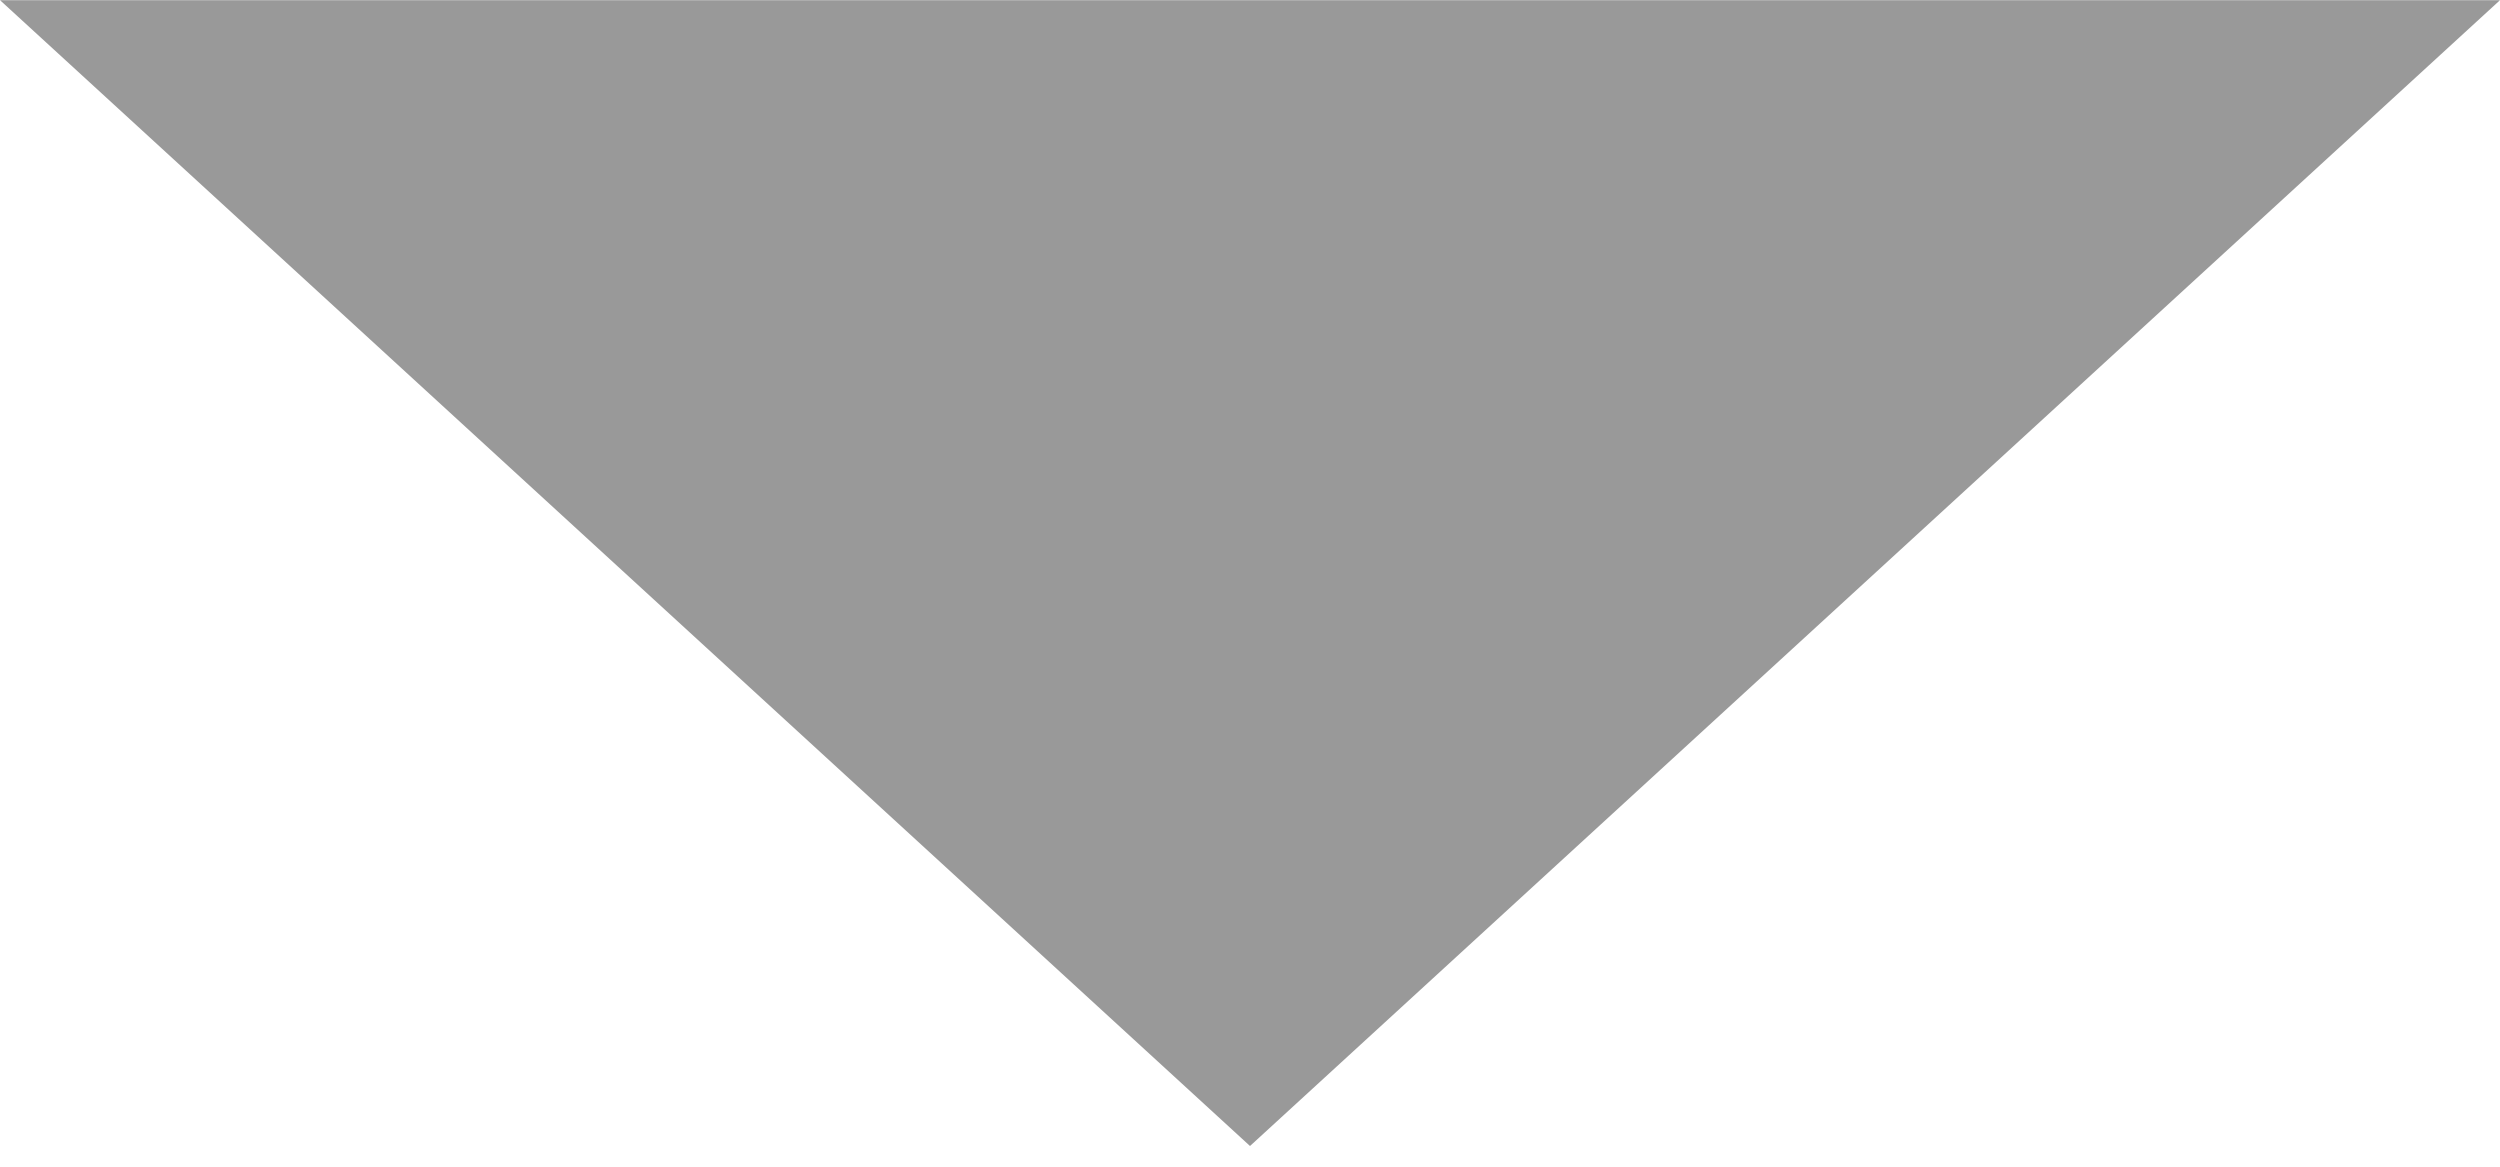 <?xml version="1.0" encoding="UTF-8"?>
<svg width="15px" height="7px" viewBox="0 0 15 7" version="1.1" xmlns="http://www.w3.org/2000/svg" xmlns:xlink="http://www.w3.org/1999/xlink">
    <!-- Generator: Sketch 48.1 (47250) - http://www.bohemiancoding.com/sketch -->
    <title>Artboard 4</title>
    <desc>Created with Sketch.</desc>
    <defs></defs>
    <g id="Search" stroke="none" stroke-width="1" fill="none" fill-rule="evenodd">
        <g id="Artboard-4" fill="#999999">
            <polygon id="Triangle" transform="translate(7.5, 3.438) scale(1, -1) translate(-7.5, -3.438) " points="7.5 0 15 6.875 0 6.875"></polygon>
        </g>
    </g>
</svg>